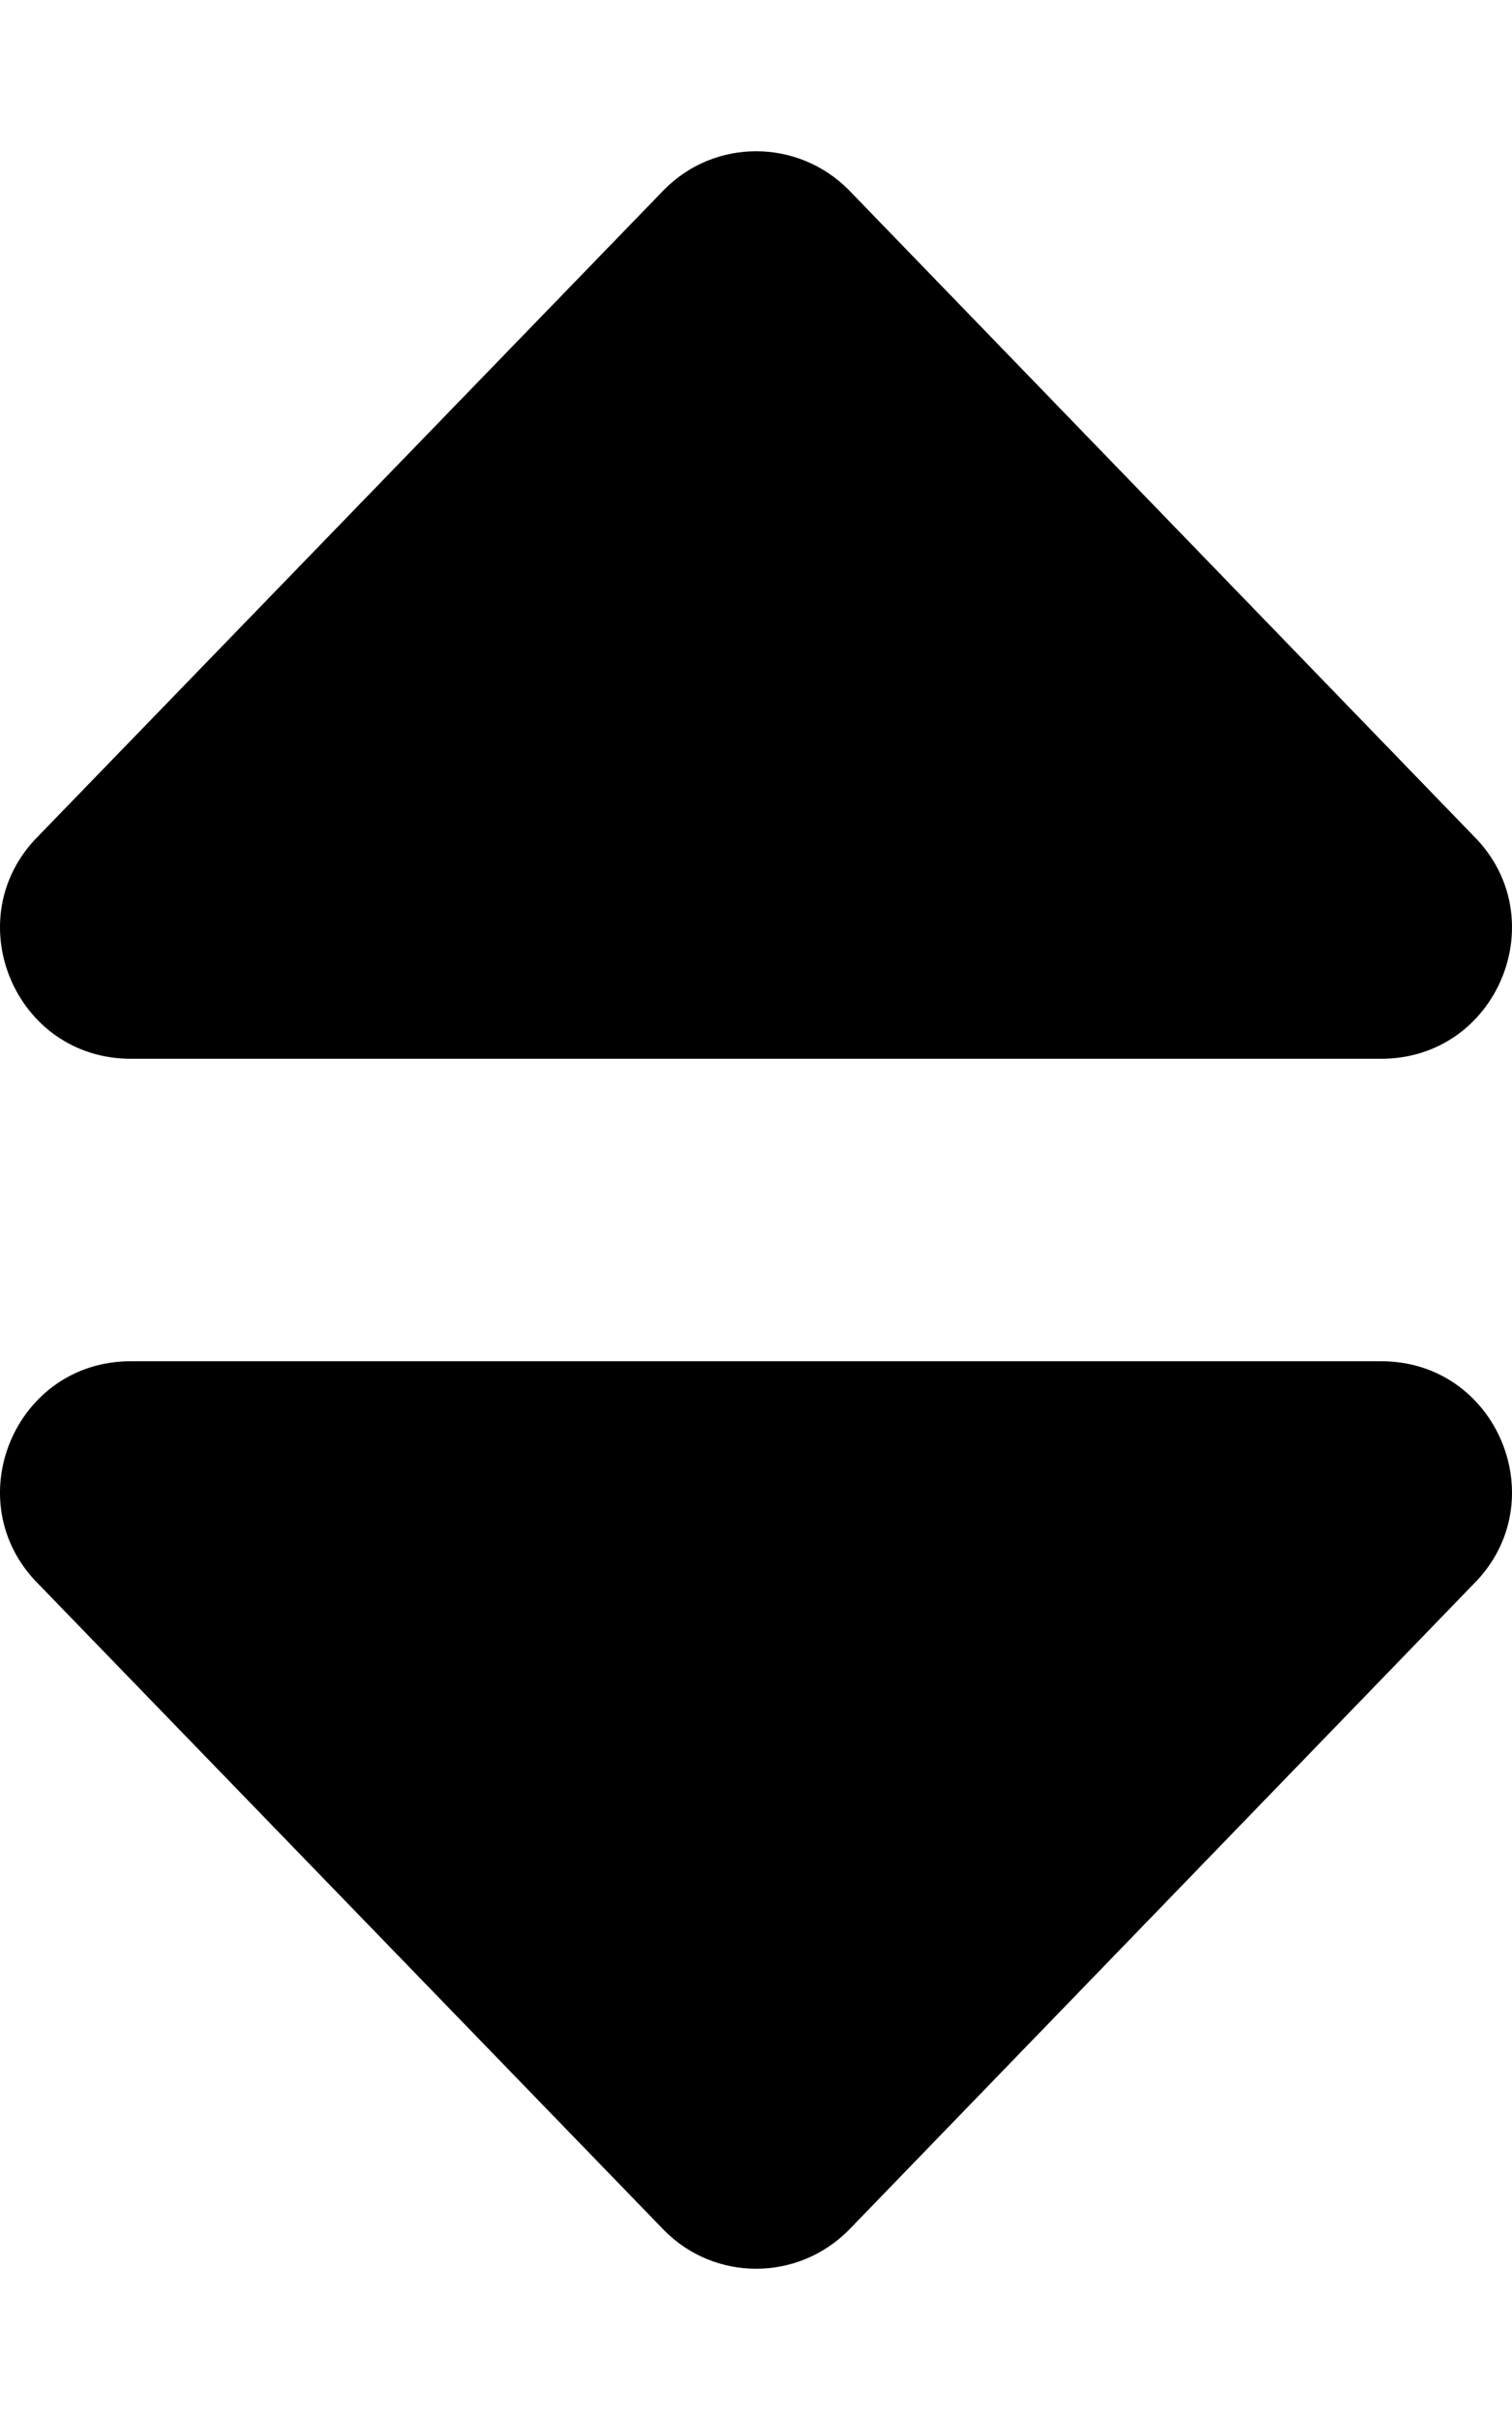 <svg xmlns="http://www.w3.org/2000/svg"
     viewBox="0 0 320 512"><!-- Font Awesome Free 6.0.0-alpha2 by @fontawesome - https://fontawesome.com License - https://fontawesome.com/license/free (Icons: CC BY 4.0, Fonts: SIL OFL 1.1, Code: MIT License) -->
    <path d="M27.658 224H292.342C316.945 224 329.229 194.225 311.881 176.877L179.553 40.107C174.146 34.701 167.08 32 160.027 32C152.973 32 145.934 34.701 140.582 40.107L8.119 176.877C-9.229 194.225 3.055 224 27.658 224ZM292.342 288H27.658C3.055 288 -9.229 317.773 8.119 335.121L140.582 471.891C145.934 477.297 152.973 480 160.027 480C167.08 480 174.146 477.297 179.553 471.891L311.881 335.121C329.229 317.773 316.945 288 292.342 288Z"/>
</svg>